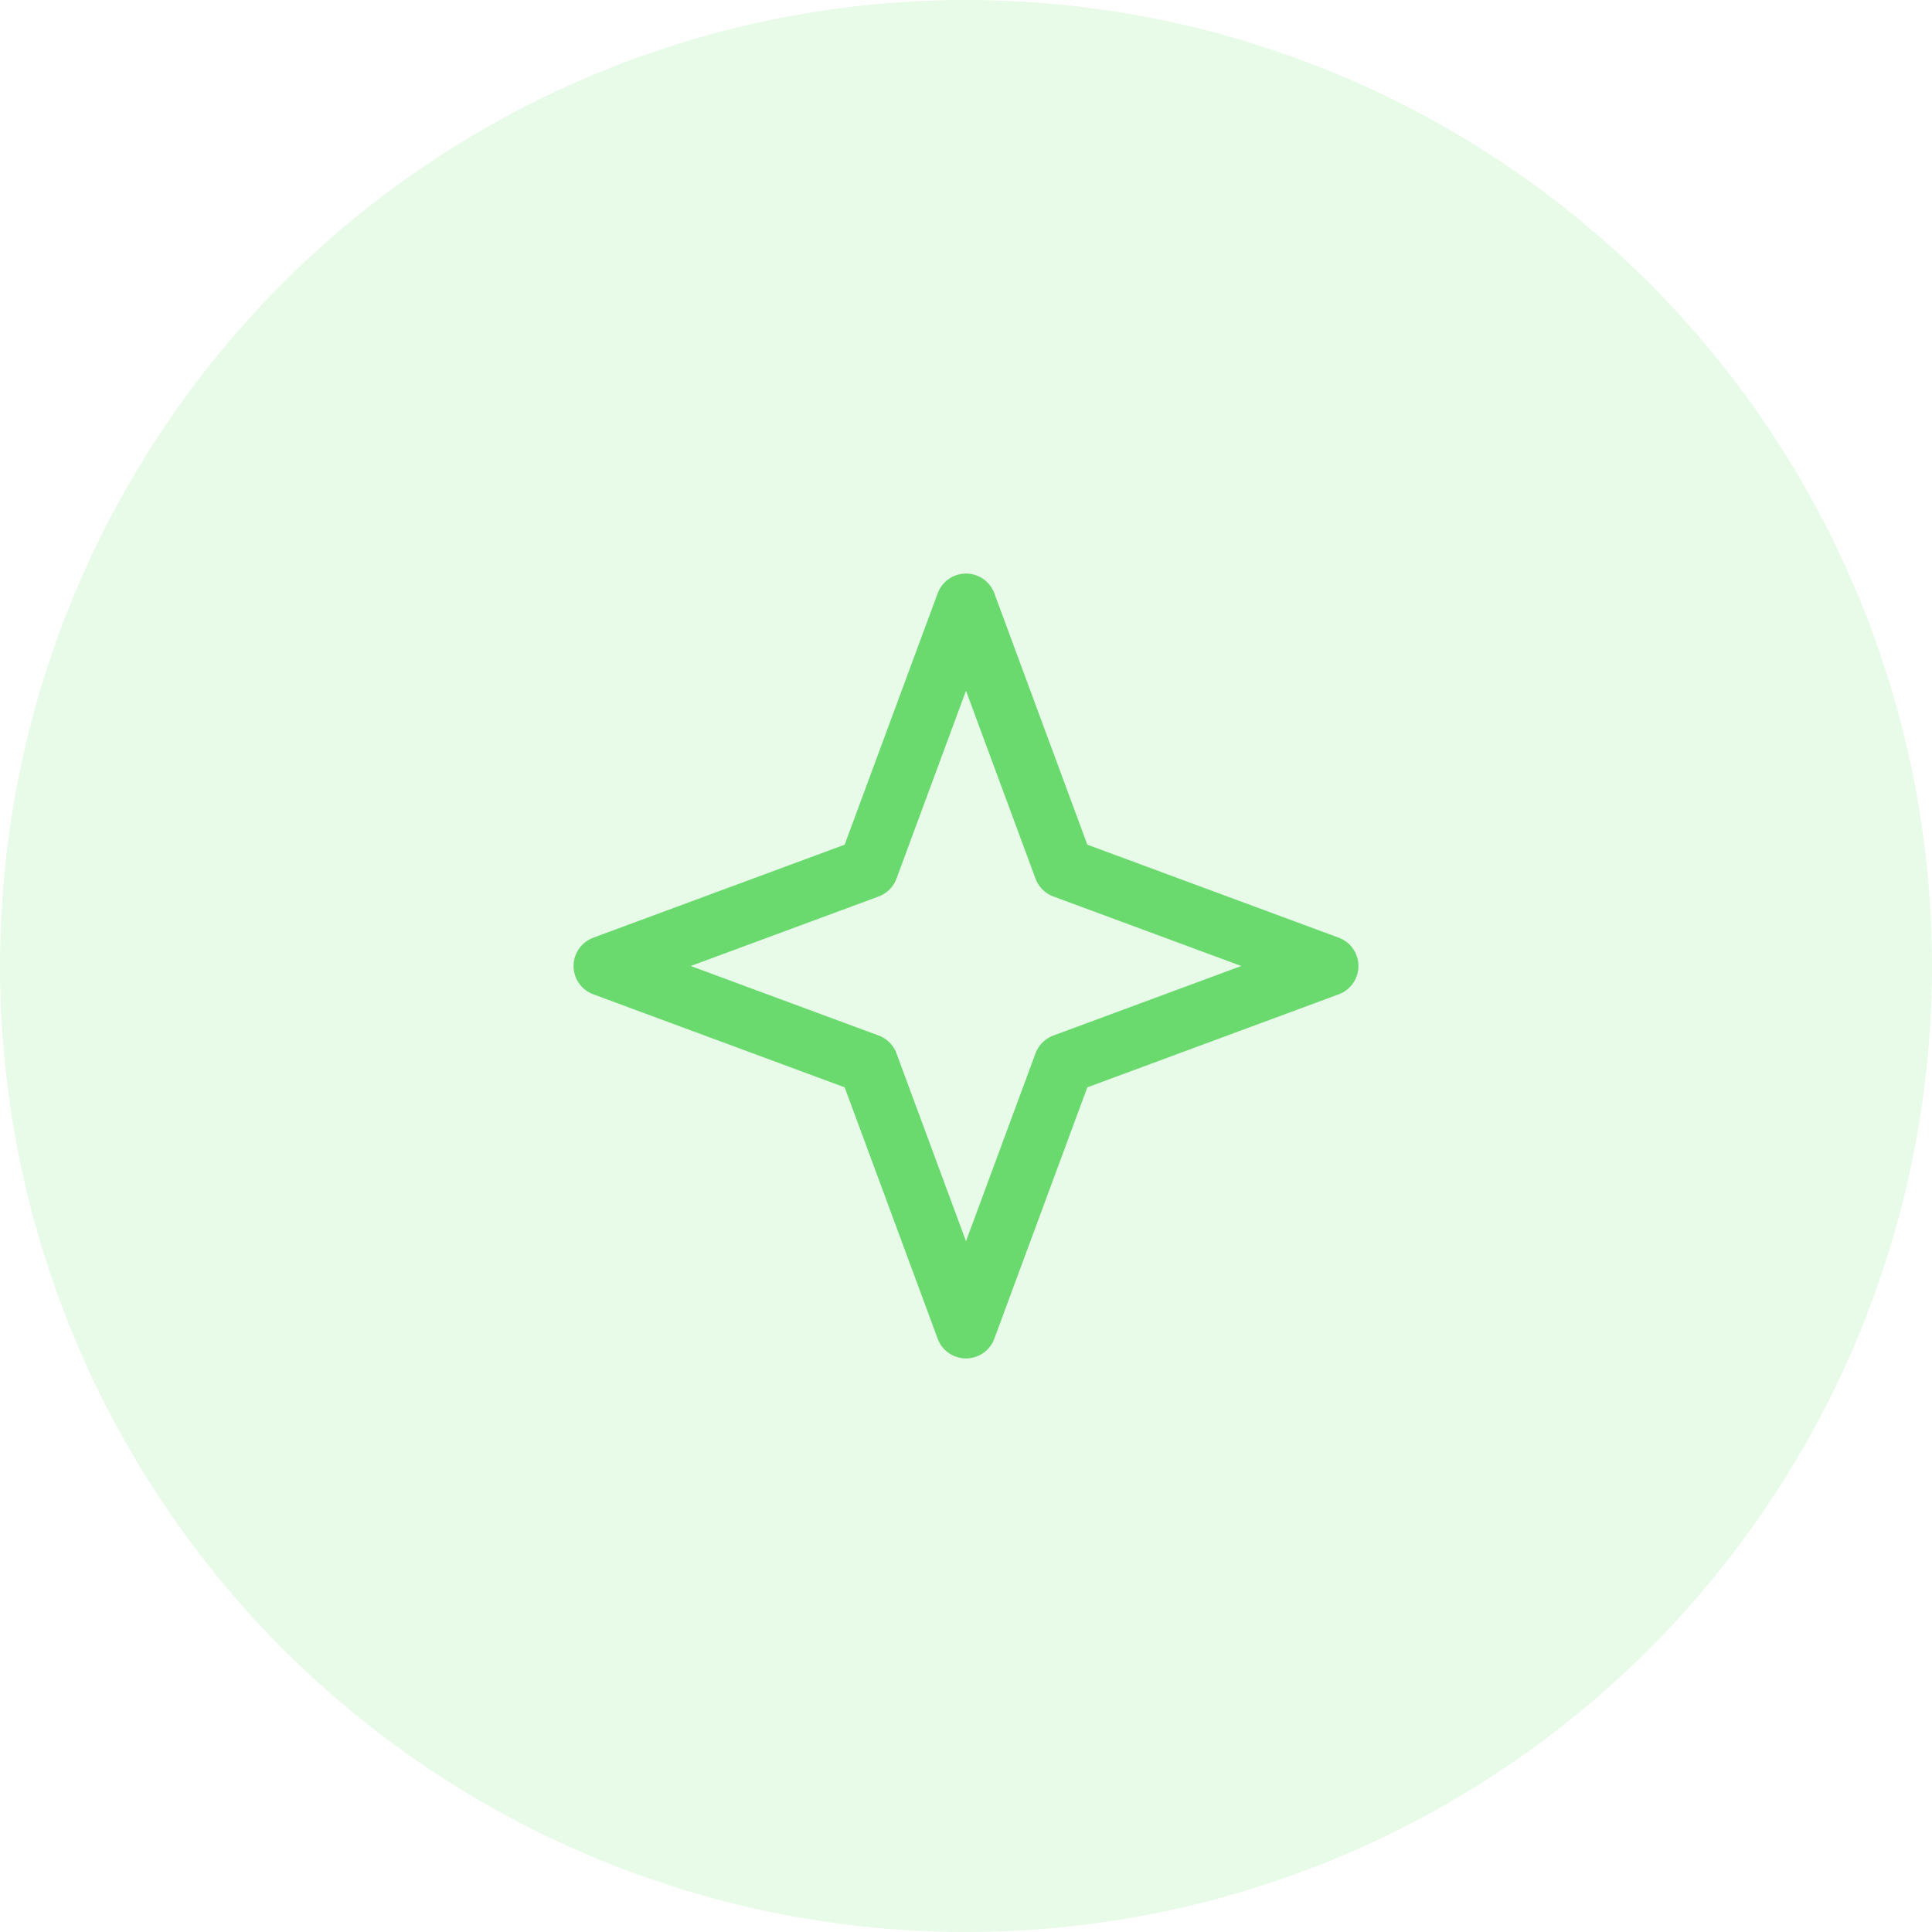 <svg width="64" height="64" viewBox="0 0 64 64" fill="none" xmlns="http://www.w3.org/2000/svg">
<circle opacity="0.16" cx="32" cy="32" r="32" fill="#6ADA6F"/>
<path d="M32 20L35.241 28.759L44 32L35.241 35.241L32 44L28.759 35.241L20 32L28.759 28.759L32 20Z" stroke="#6ADA6F" stroke-width="2" stroke-linecap="round" stroke-linejoin="round"/>
</svg>
